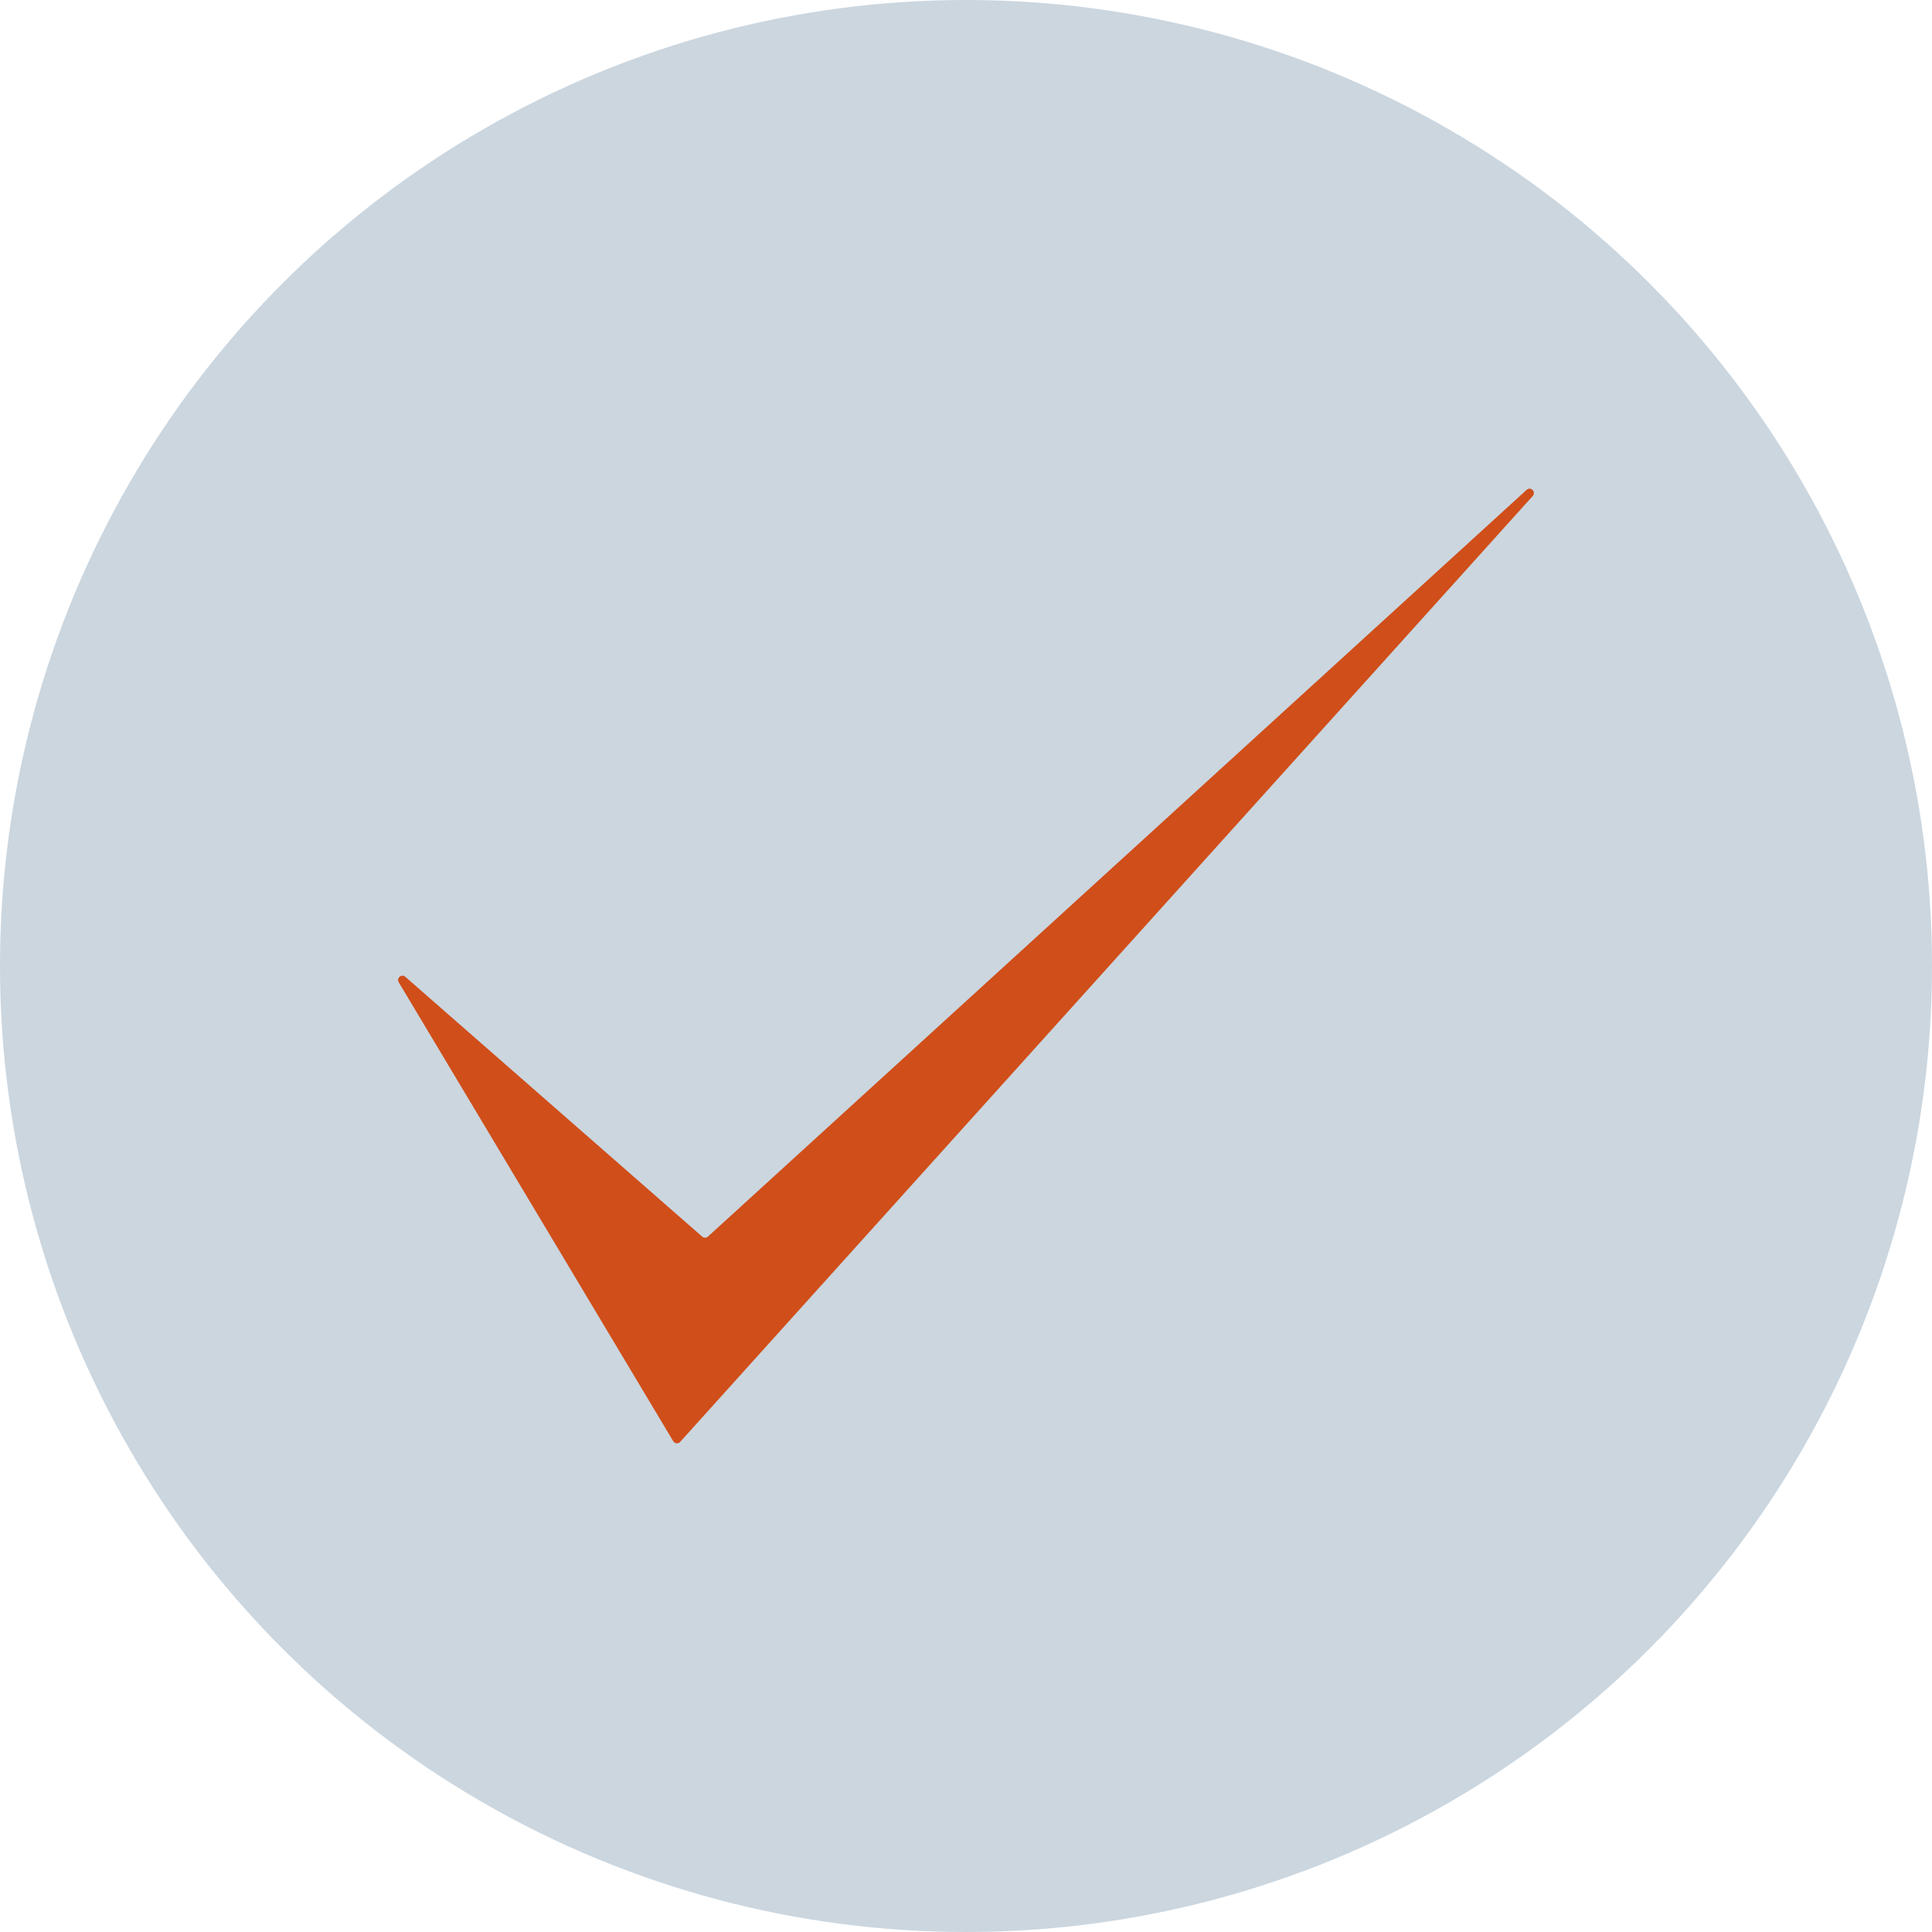 <?xml version="1.0" encoding="UTF-8"?>
<svg id="Capa_1" data-name="Capa 1" xmlns="http://www.w3.org/2000/svg" viewBox="0 0 424 424">
  <defs>
    <style>
      .cls-1 {
        fill: #cbd6df;
      }

      .cls-2 {
        fill: #d04e19;
      }
    </style>
  </defs>
  <circle class="cls-1" cx="212" cy="212" r="212"/>
  <path class="cls-2" d="m87.51,215.58l60.24,100.71c.33.55,1.1.62,1.52.15l187.11-207.59c.81-.9-.46-2.16-1.35-1.34l-179.66,163.87c-.36.33-.9.33-1.27.01l-65.15-57.02c-.82-.71-2,.27-1.44,1.21Z"/>
</svg>